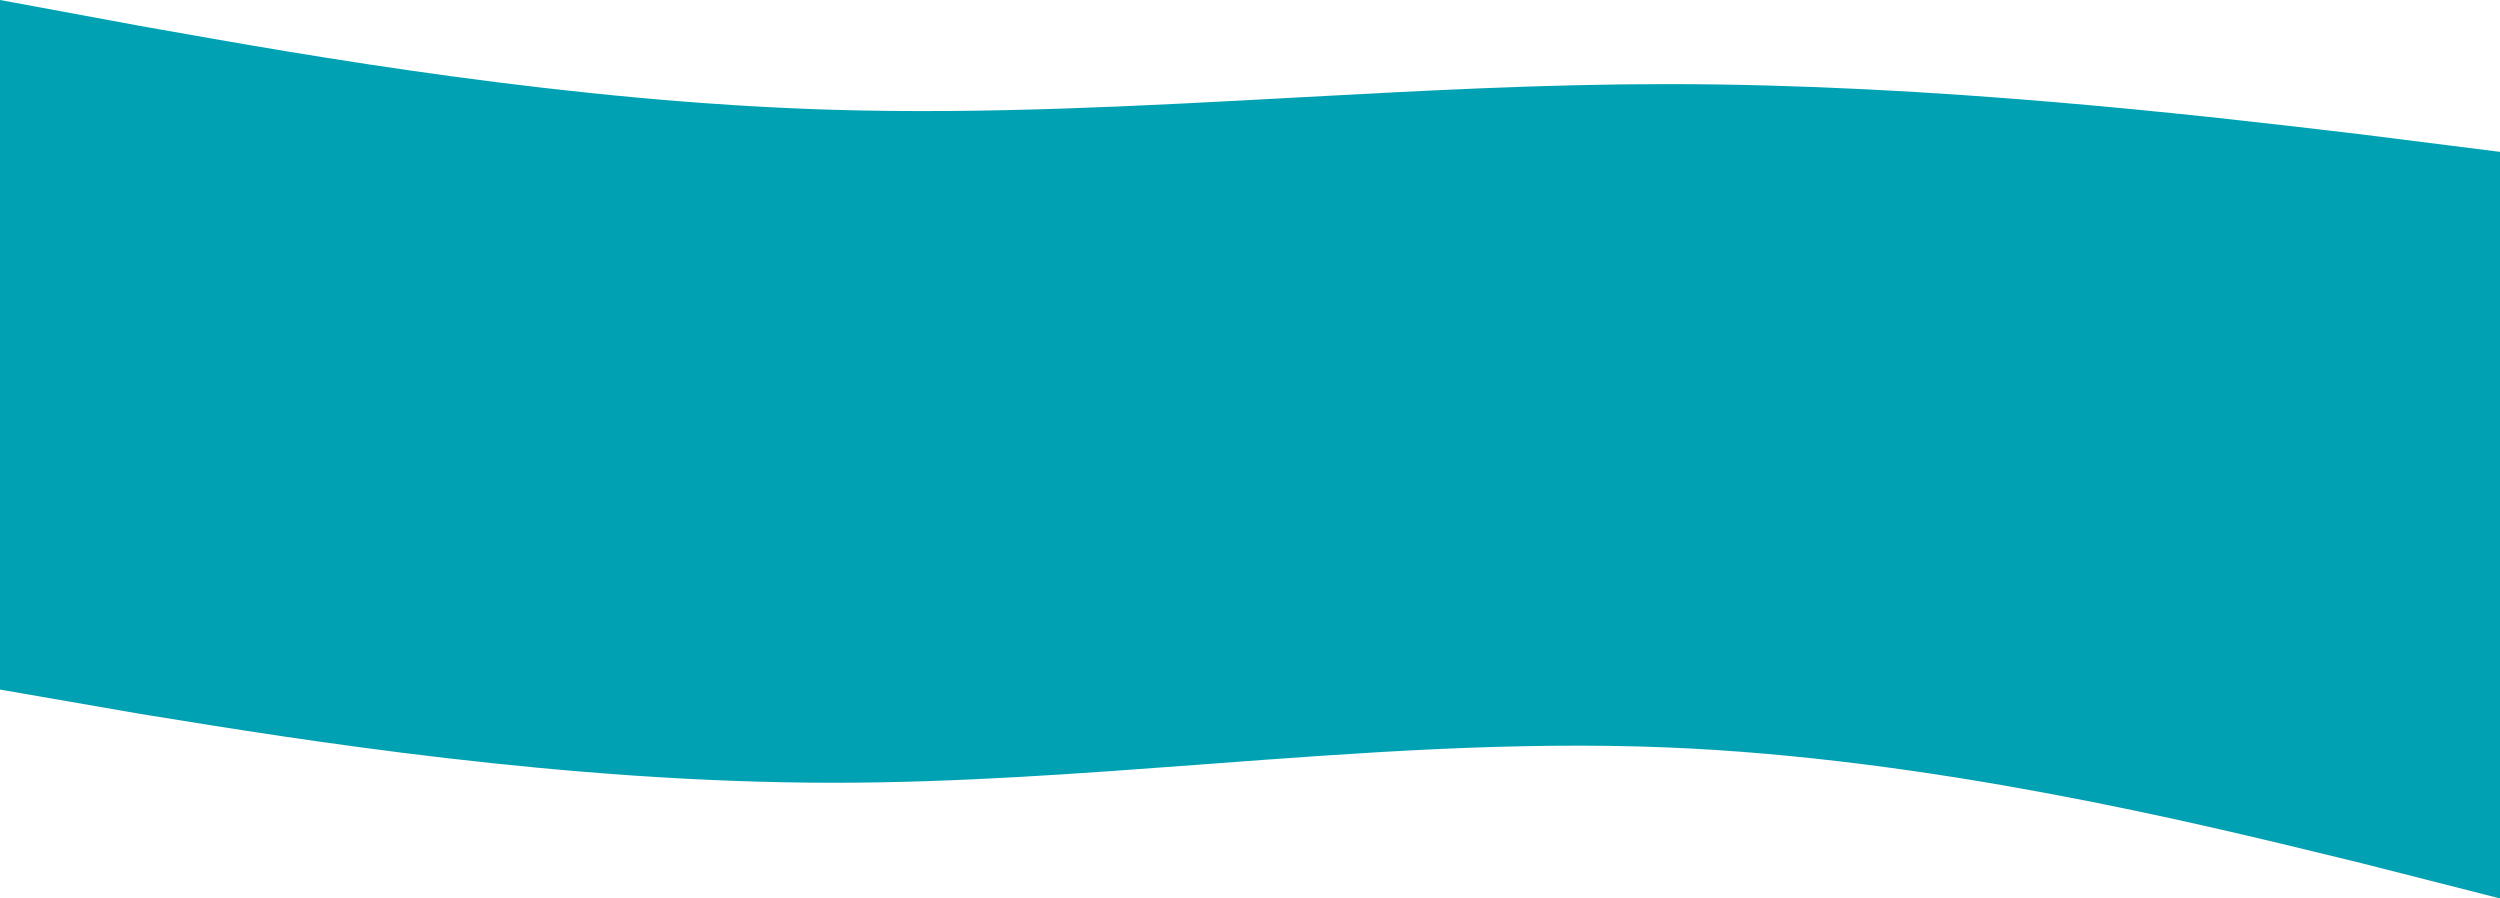 <svg width="1920" height="690" viewBox="0 0 1920 690" fill="none" xmlns="http://www.w3.org/2000/svg">
<path fill-rule="evenodd" clip-rule="evenodd" d="M1920 116.632L1813.33 103.175C1809.89 102.769 1806.33 102.349 1802.66 101.916C1692.88 88.96 1486.44 64.596 1280 64.596C1184.82 64.596 1089.64 69.775 994.462 74.954L994.461 74.954C876.308 81.383 758.154 87.812 640 84.334C437.121 78.362 234.242 42.368 123.104 22.65L123.102 22.65C117.376 21.634 111.893 20.661 106.667 19.738L0 0V117V210V349V426V529.589L106.667 548.098C110.115 548.656 113.674 549.234 117.342 549.829C227.125 567.649 433.563 601.157 640 601.157C735.18 601.157 830.359 594.034 925.539 586.911C1043.69 578.069 1161.85 569.226 1280 574.01C1482.88 582.225 1685.76 631.729 1796.9 658.848C1802.62 660.246 1808.11 661.584 1813.33 662.853L1920 690V426V349V210V117V116.632Z" fill="#00A1B2"/>
</svg>
